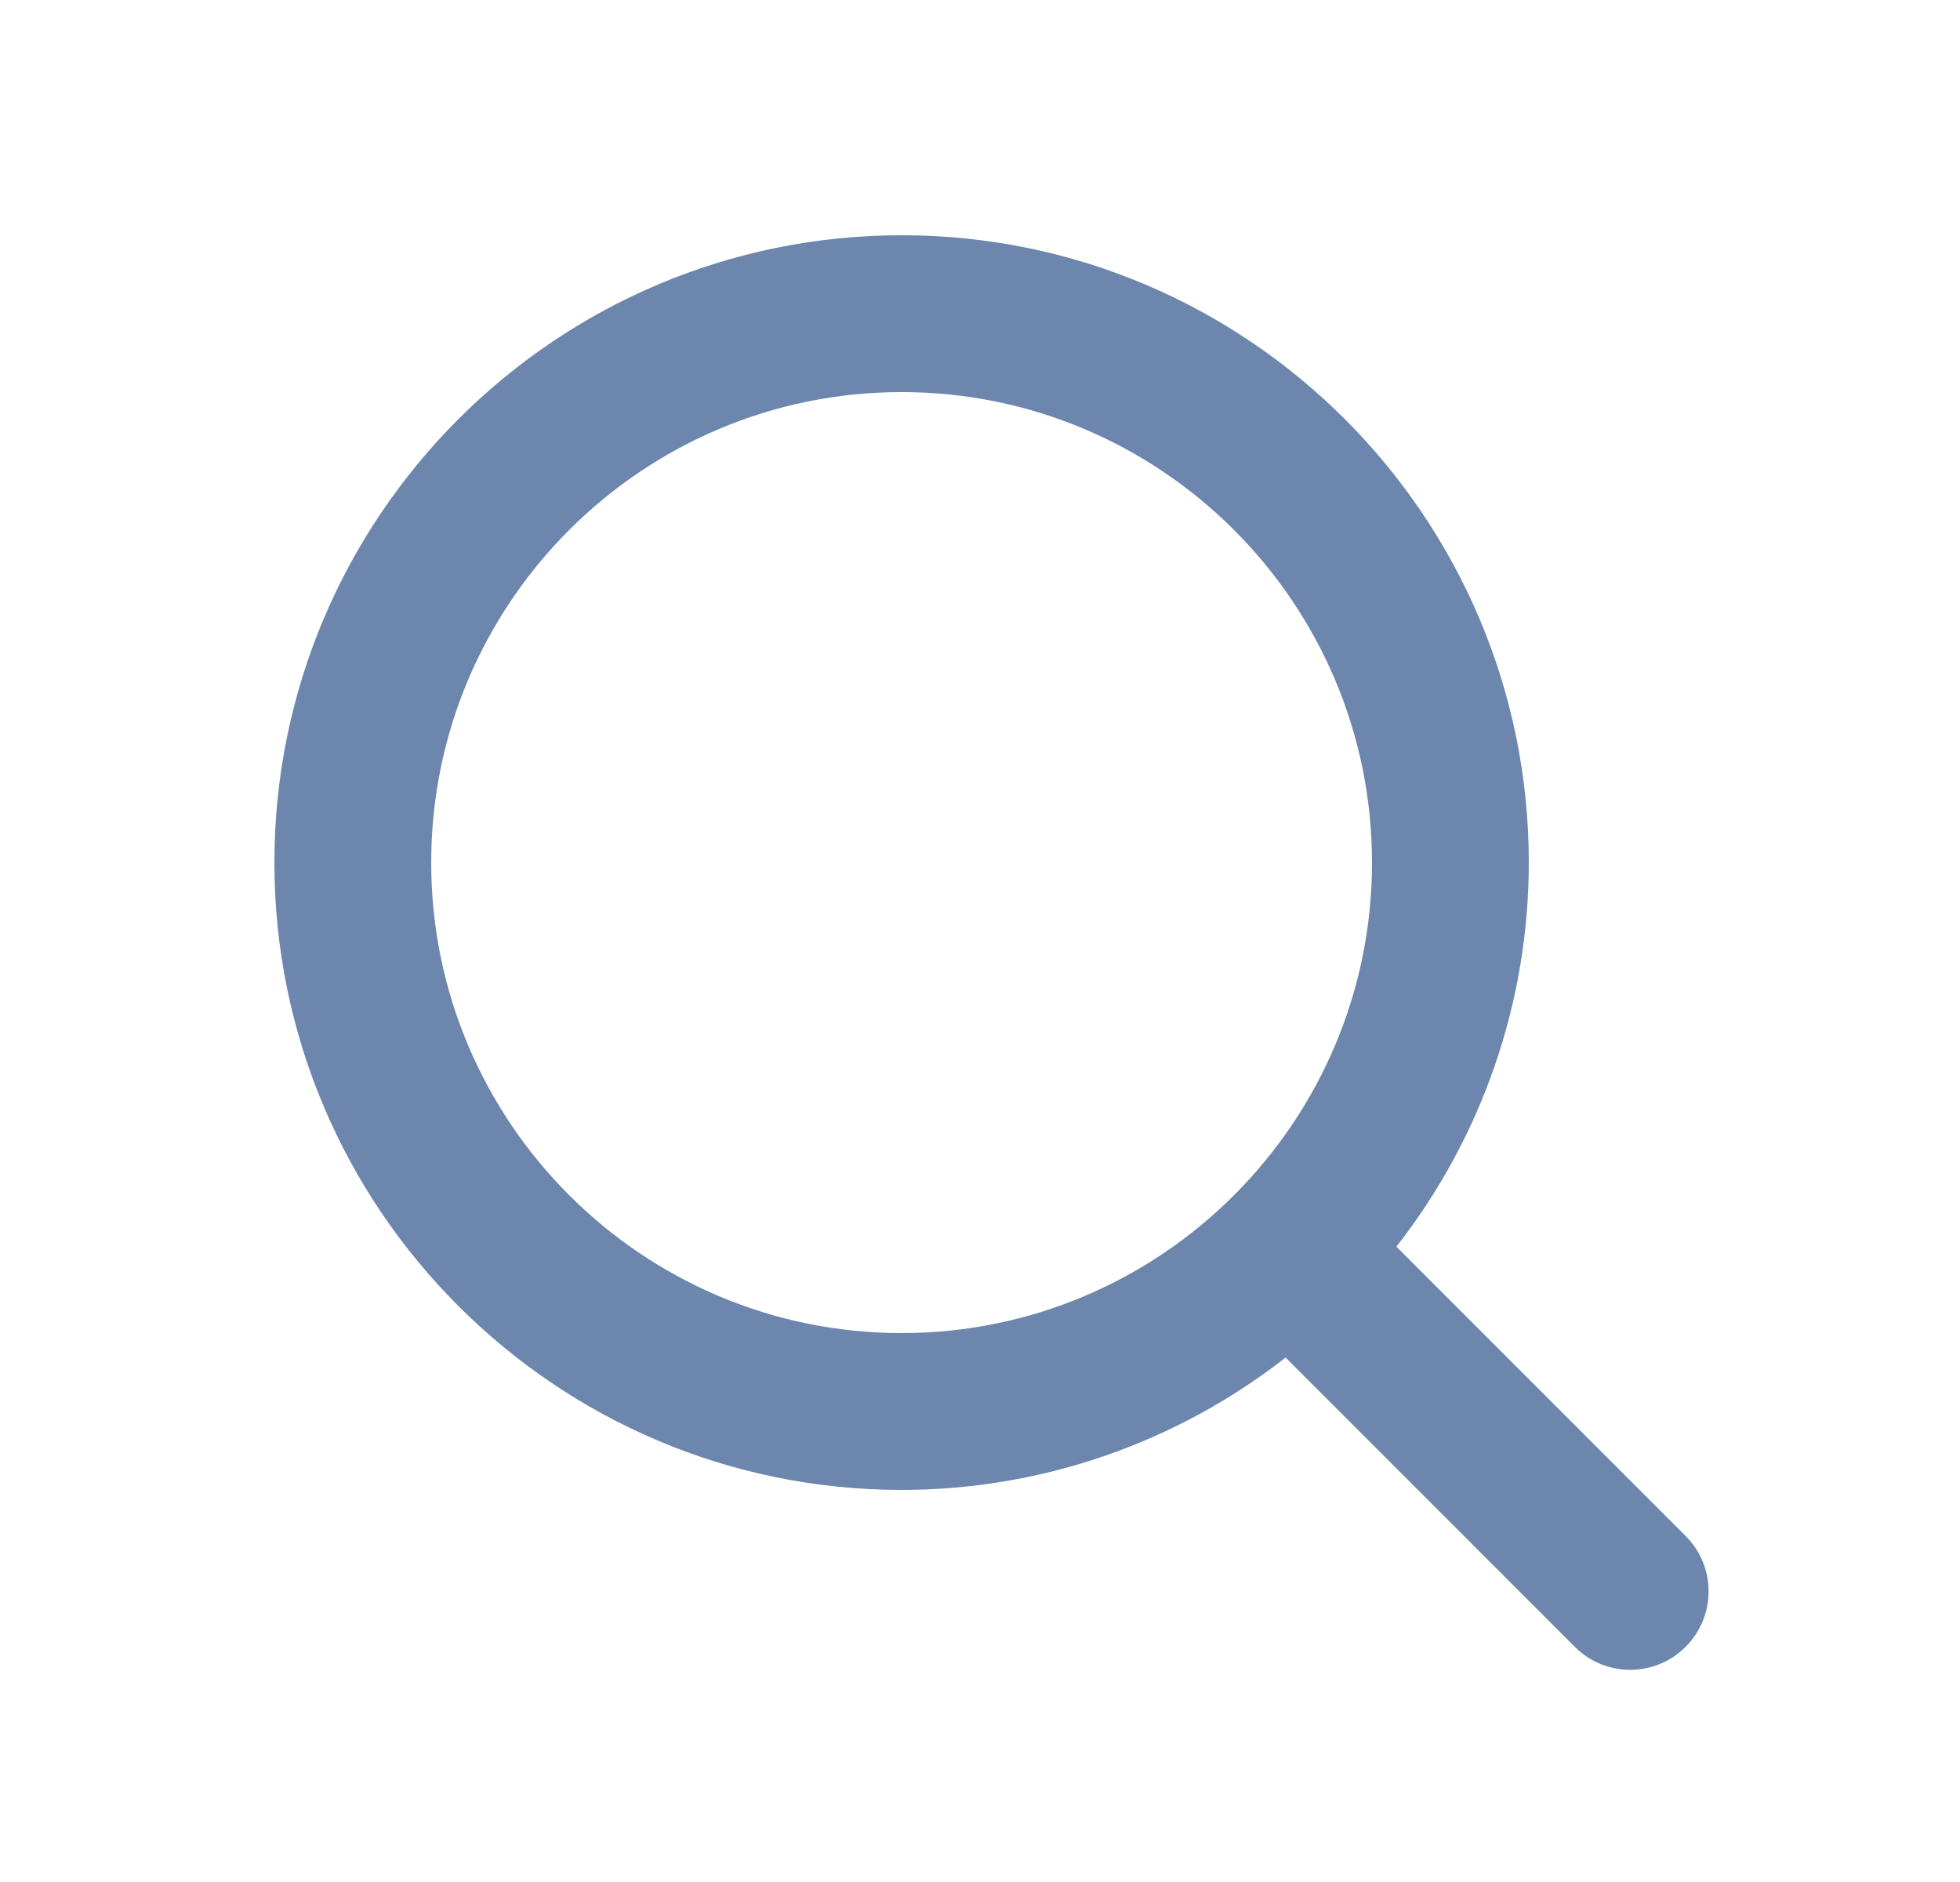 <svg width="25" height="24" viewBox="0 0 25 24" fill="none" xmlns="http://www.w3.org/2000/svg">
<path d="M11.501 19C13.275 19 14.999 18.405 16.398 17.312L20.087 21.001C20.477 21.392 21.11 21.392 21.5 21.001C21.891 20.61 21.891 19.977 21.5 19.587L17.811 15.898C18.905 14.5 19.5 12.775 19.5 11C19.5 6.589 15.912 3 11.501 3C7.089 3 3.5 6.589 3.5 11C3.5 15.411 7.089 19 11.501 19ZM11.501 5C14.809 5 17.5 7.691 17.5 11C17.5 14.309 14.809 17 11.501 17C8.191 17 5.5 14.309 5.5 11C5.5 7.691 8.191 5 11.501 5Z" fill="#6C86AD"/>
</svg>
